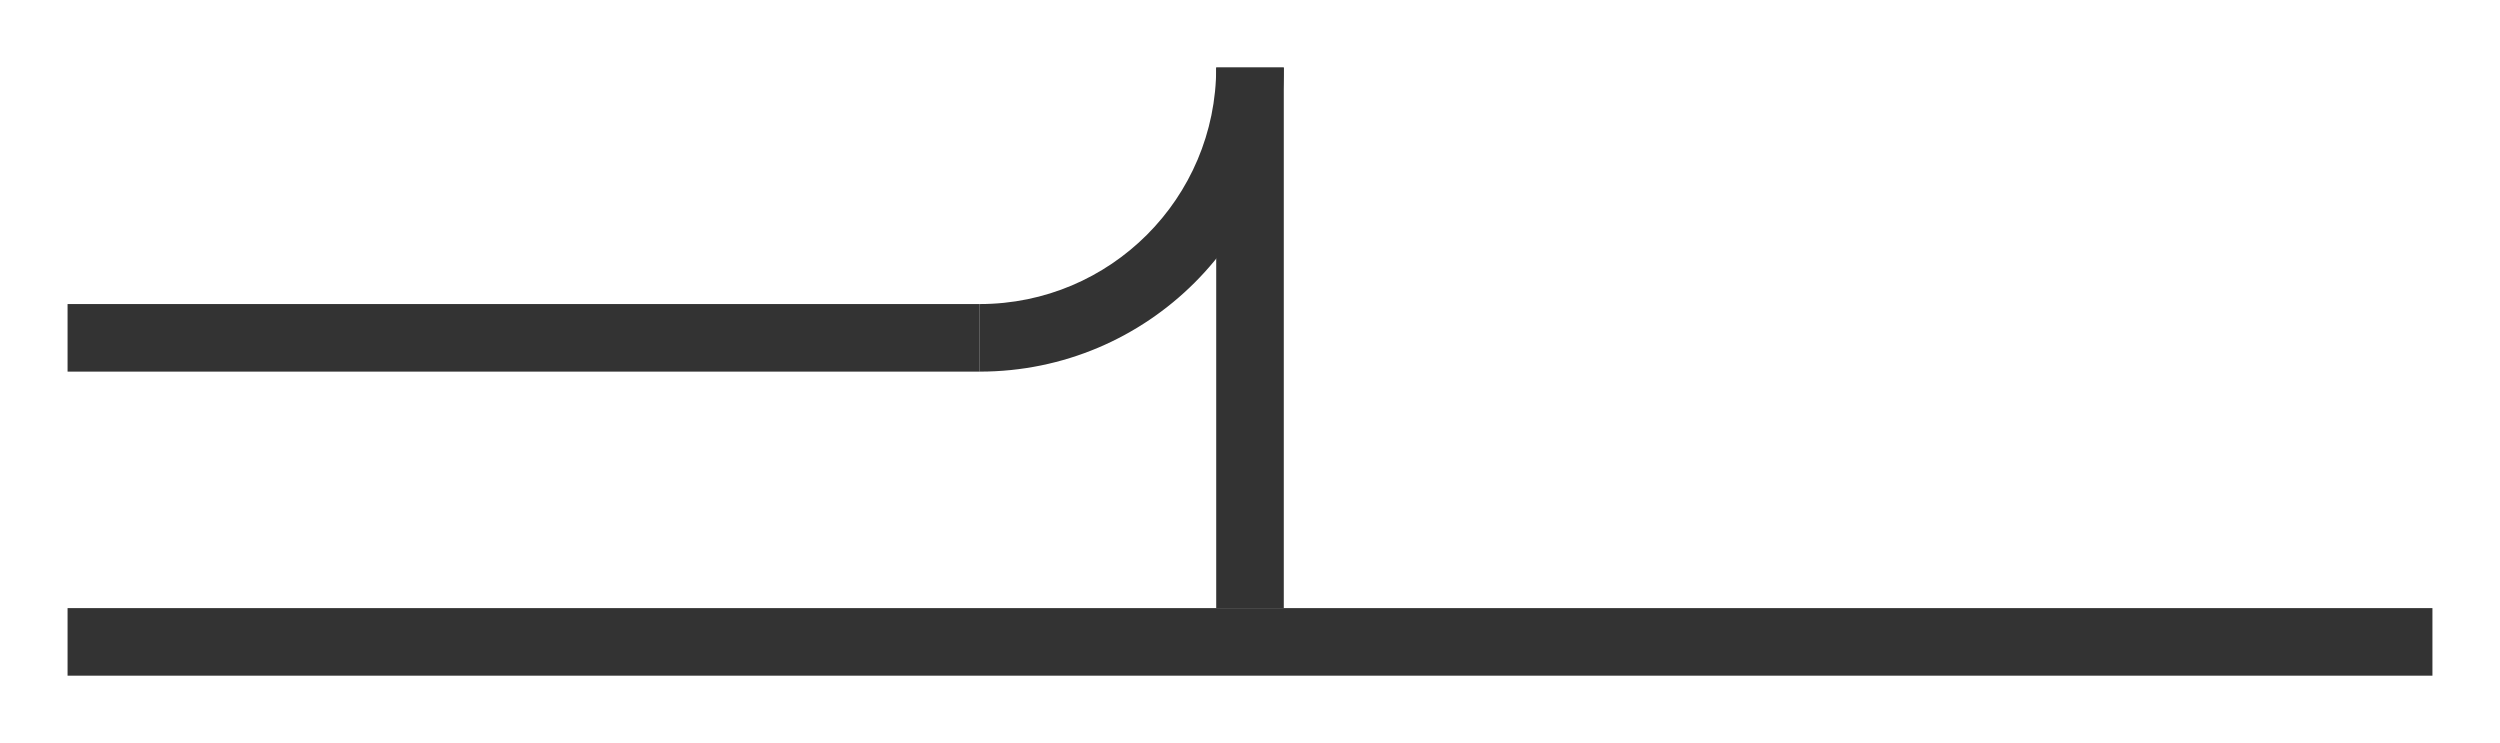 <svg width="296" height="88" viewBox="0 0 296 88" fill="none" xmlns="http://www.w3.org/2000/svg">
<line x1="148" y1="8" x2="148" y2="72" stroke="#333333" stroke-width="8"/>
<path d="M288 76L8 76" stroke="#333333" stroke-width="8"/>
<path d="M116 40L8 40" stroke="#333333" stroke-width="8"/>
<path d="M144 8C144 23.464 131.464 36 116 36L116 44C135.882 44 152 27.882 152 8L144 8Z" fill="#333333"/>
</svg>
